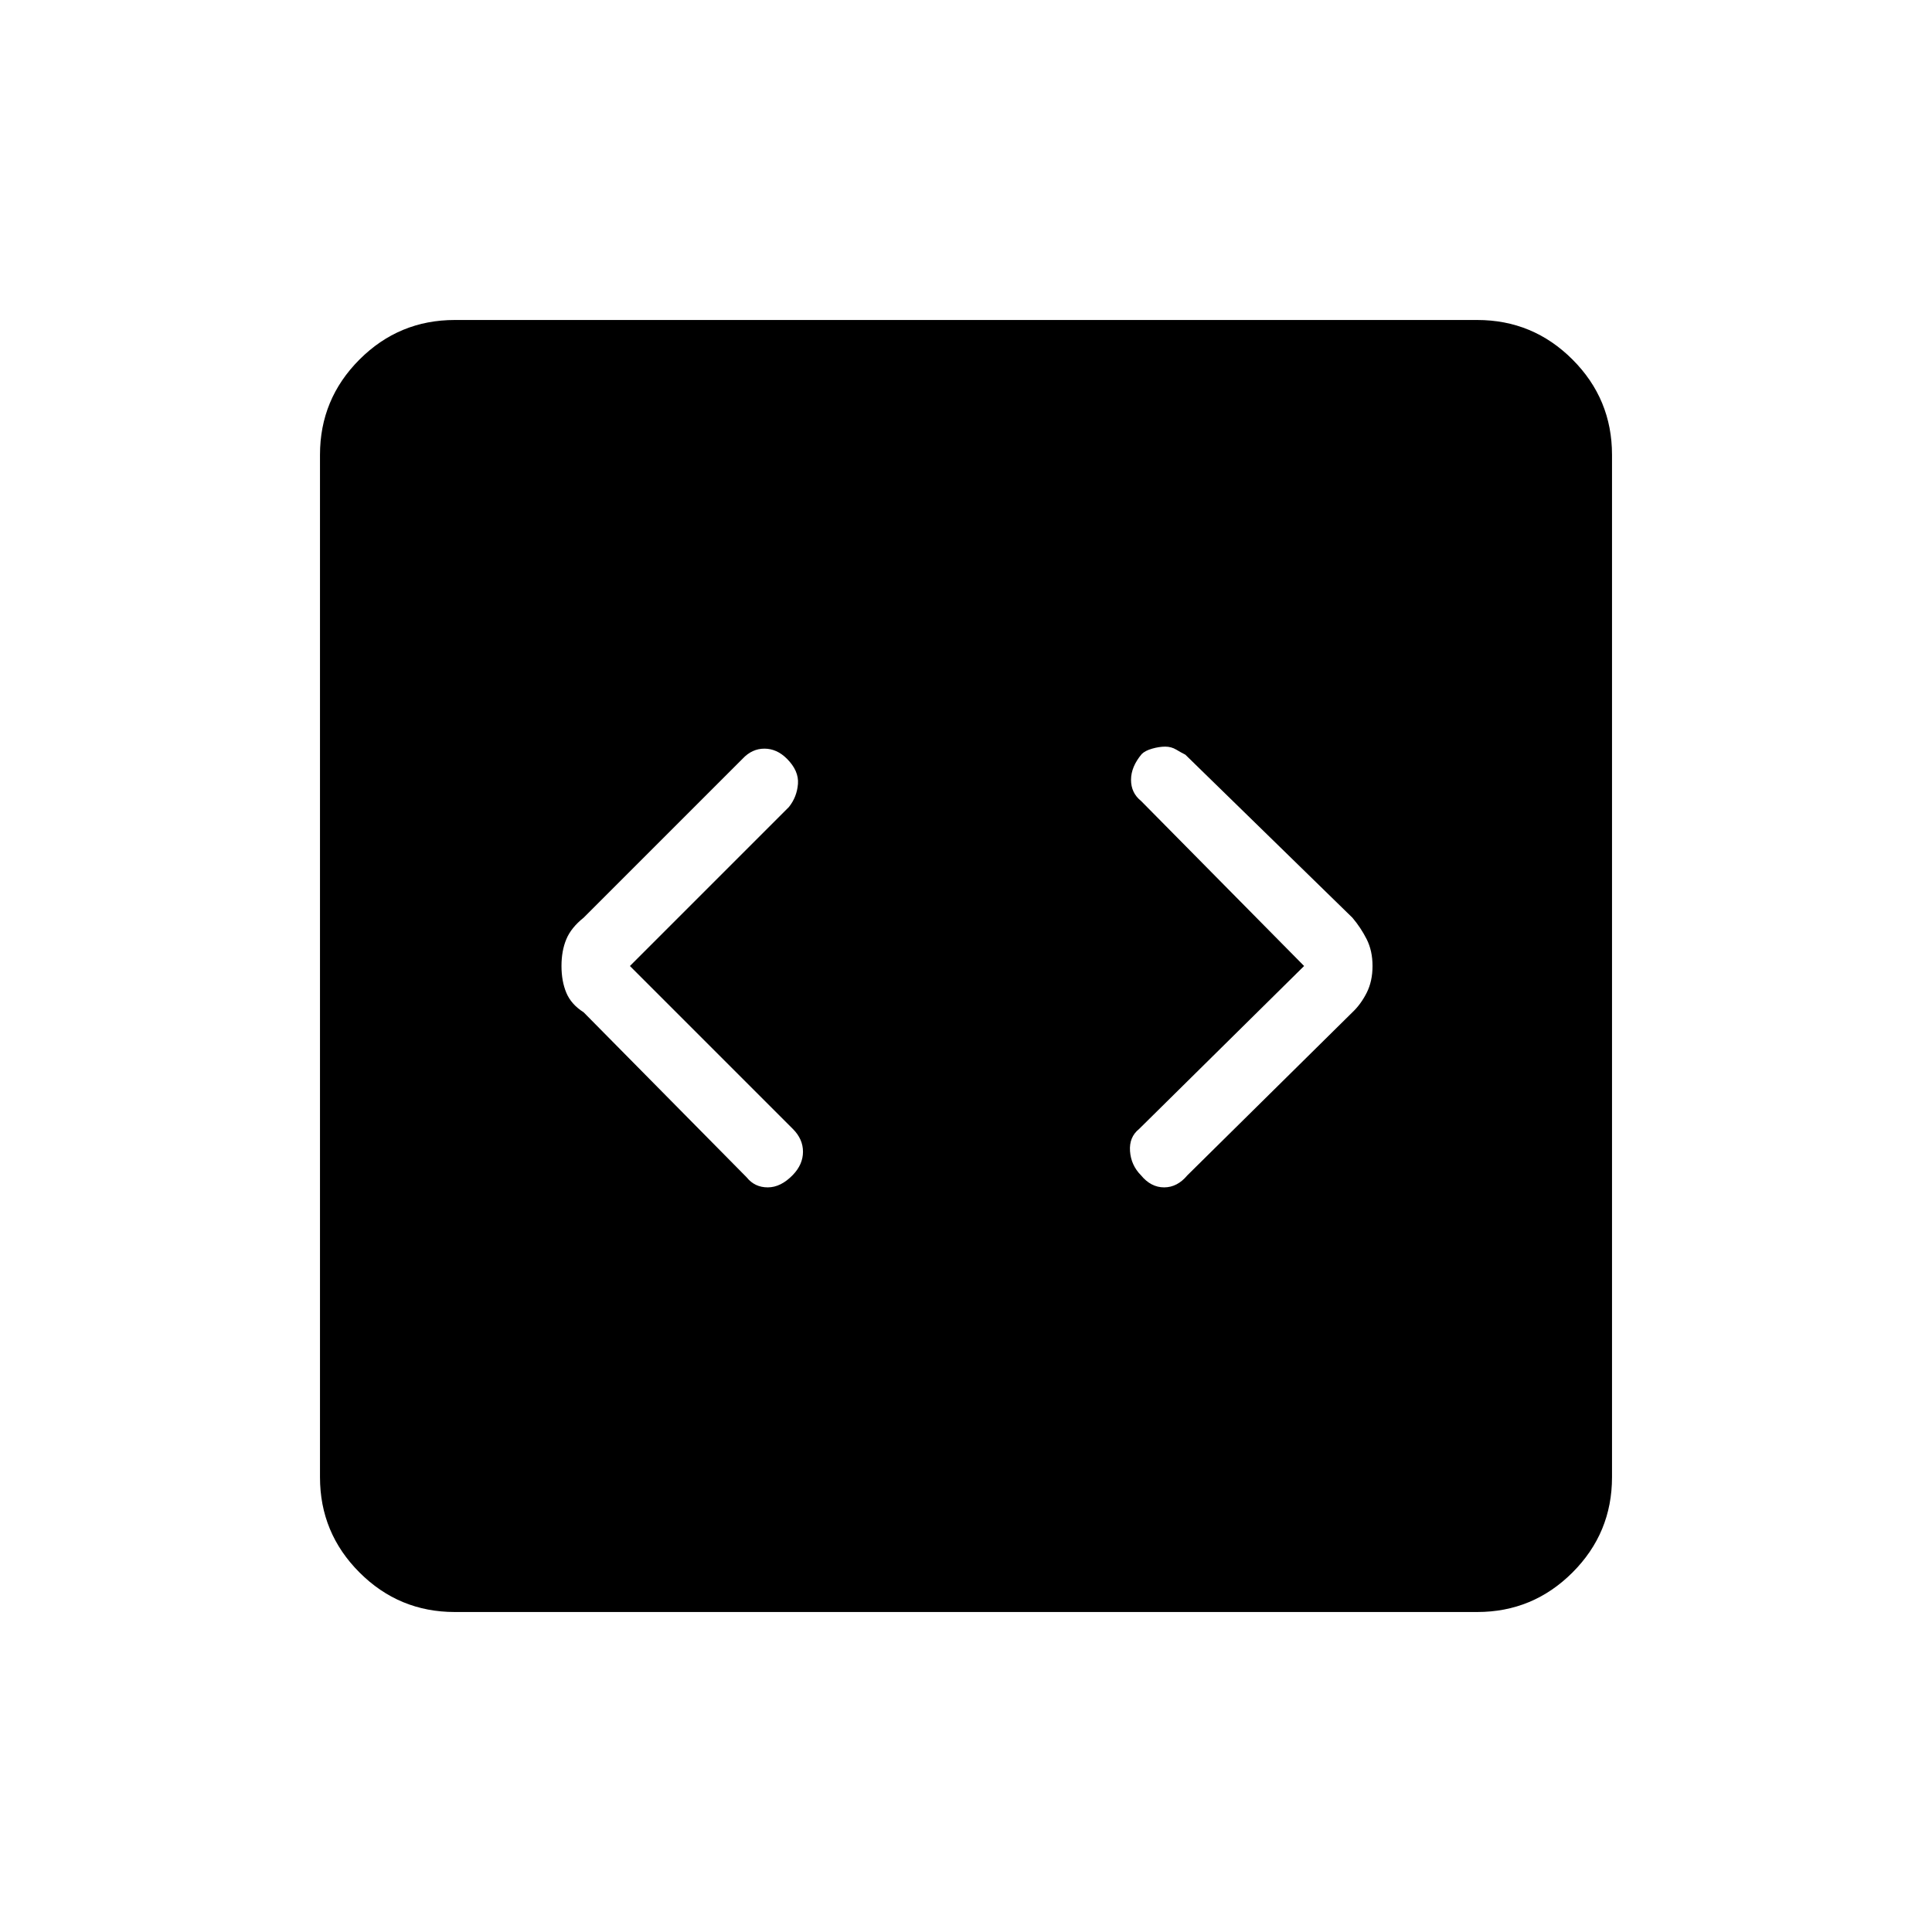 <svg xmlns="http://www.w3.org/2000/svg" height="48" viewBox="0 -960 960 960" width="48"><path d="m313-480 79-79q4-5 4.5-11.5T391-583q-5-5-11.17-5-6.16 0-10.83 5l-79 79q-6.18 4.93-8.59 10.68T279-480q0 7.57 2.41 13.32T290-457l81 82q4 5 10.5 5t12.5-6.21q5-5.22 5-11.5 0-6.29-5-11.29l-81-81Zm335 0-82 81q-5 4-4.5 11t5.45 12q4.94 6 11.5 6 6.55 0 11.55-6l82-81q4.18-3.93 7.09-9.68T682-480q0-7.57-2.91-13.32T672-504l-83-81q-2-1-4.5-2.5T579-589q-3 0-6.5 1t-5.17 2.67Q562-579 562-572.5t5 10.5l81 82ZM226-159q-27.73 0-47.36-19.64Q159-198.27 159-226v-508q0-27.72 19.64-47.36Q198.27-801 226-801h508q27.72 0 47.36 19.64T801-734v508q0 27.73-19.64 47.36Q761.72-159 734-159H226Z"/></svg>